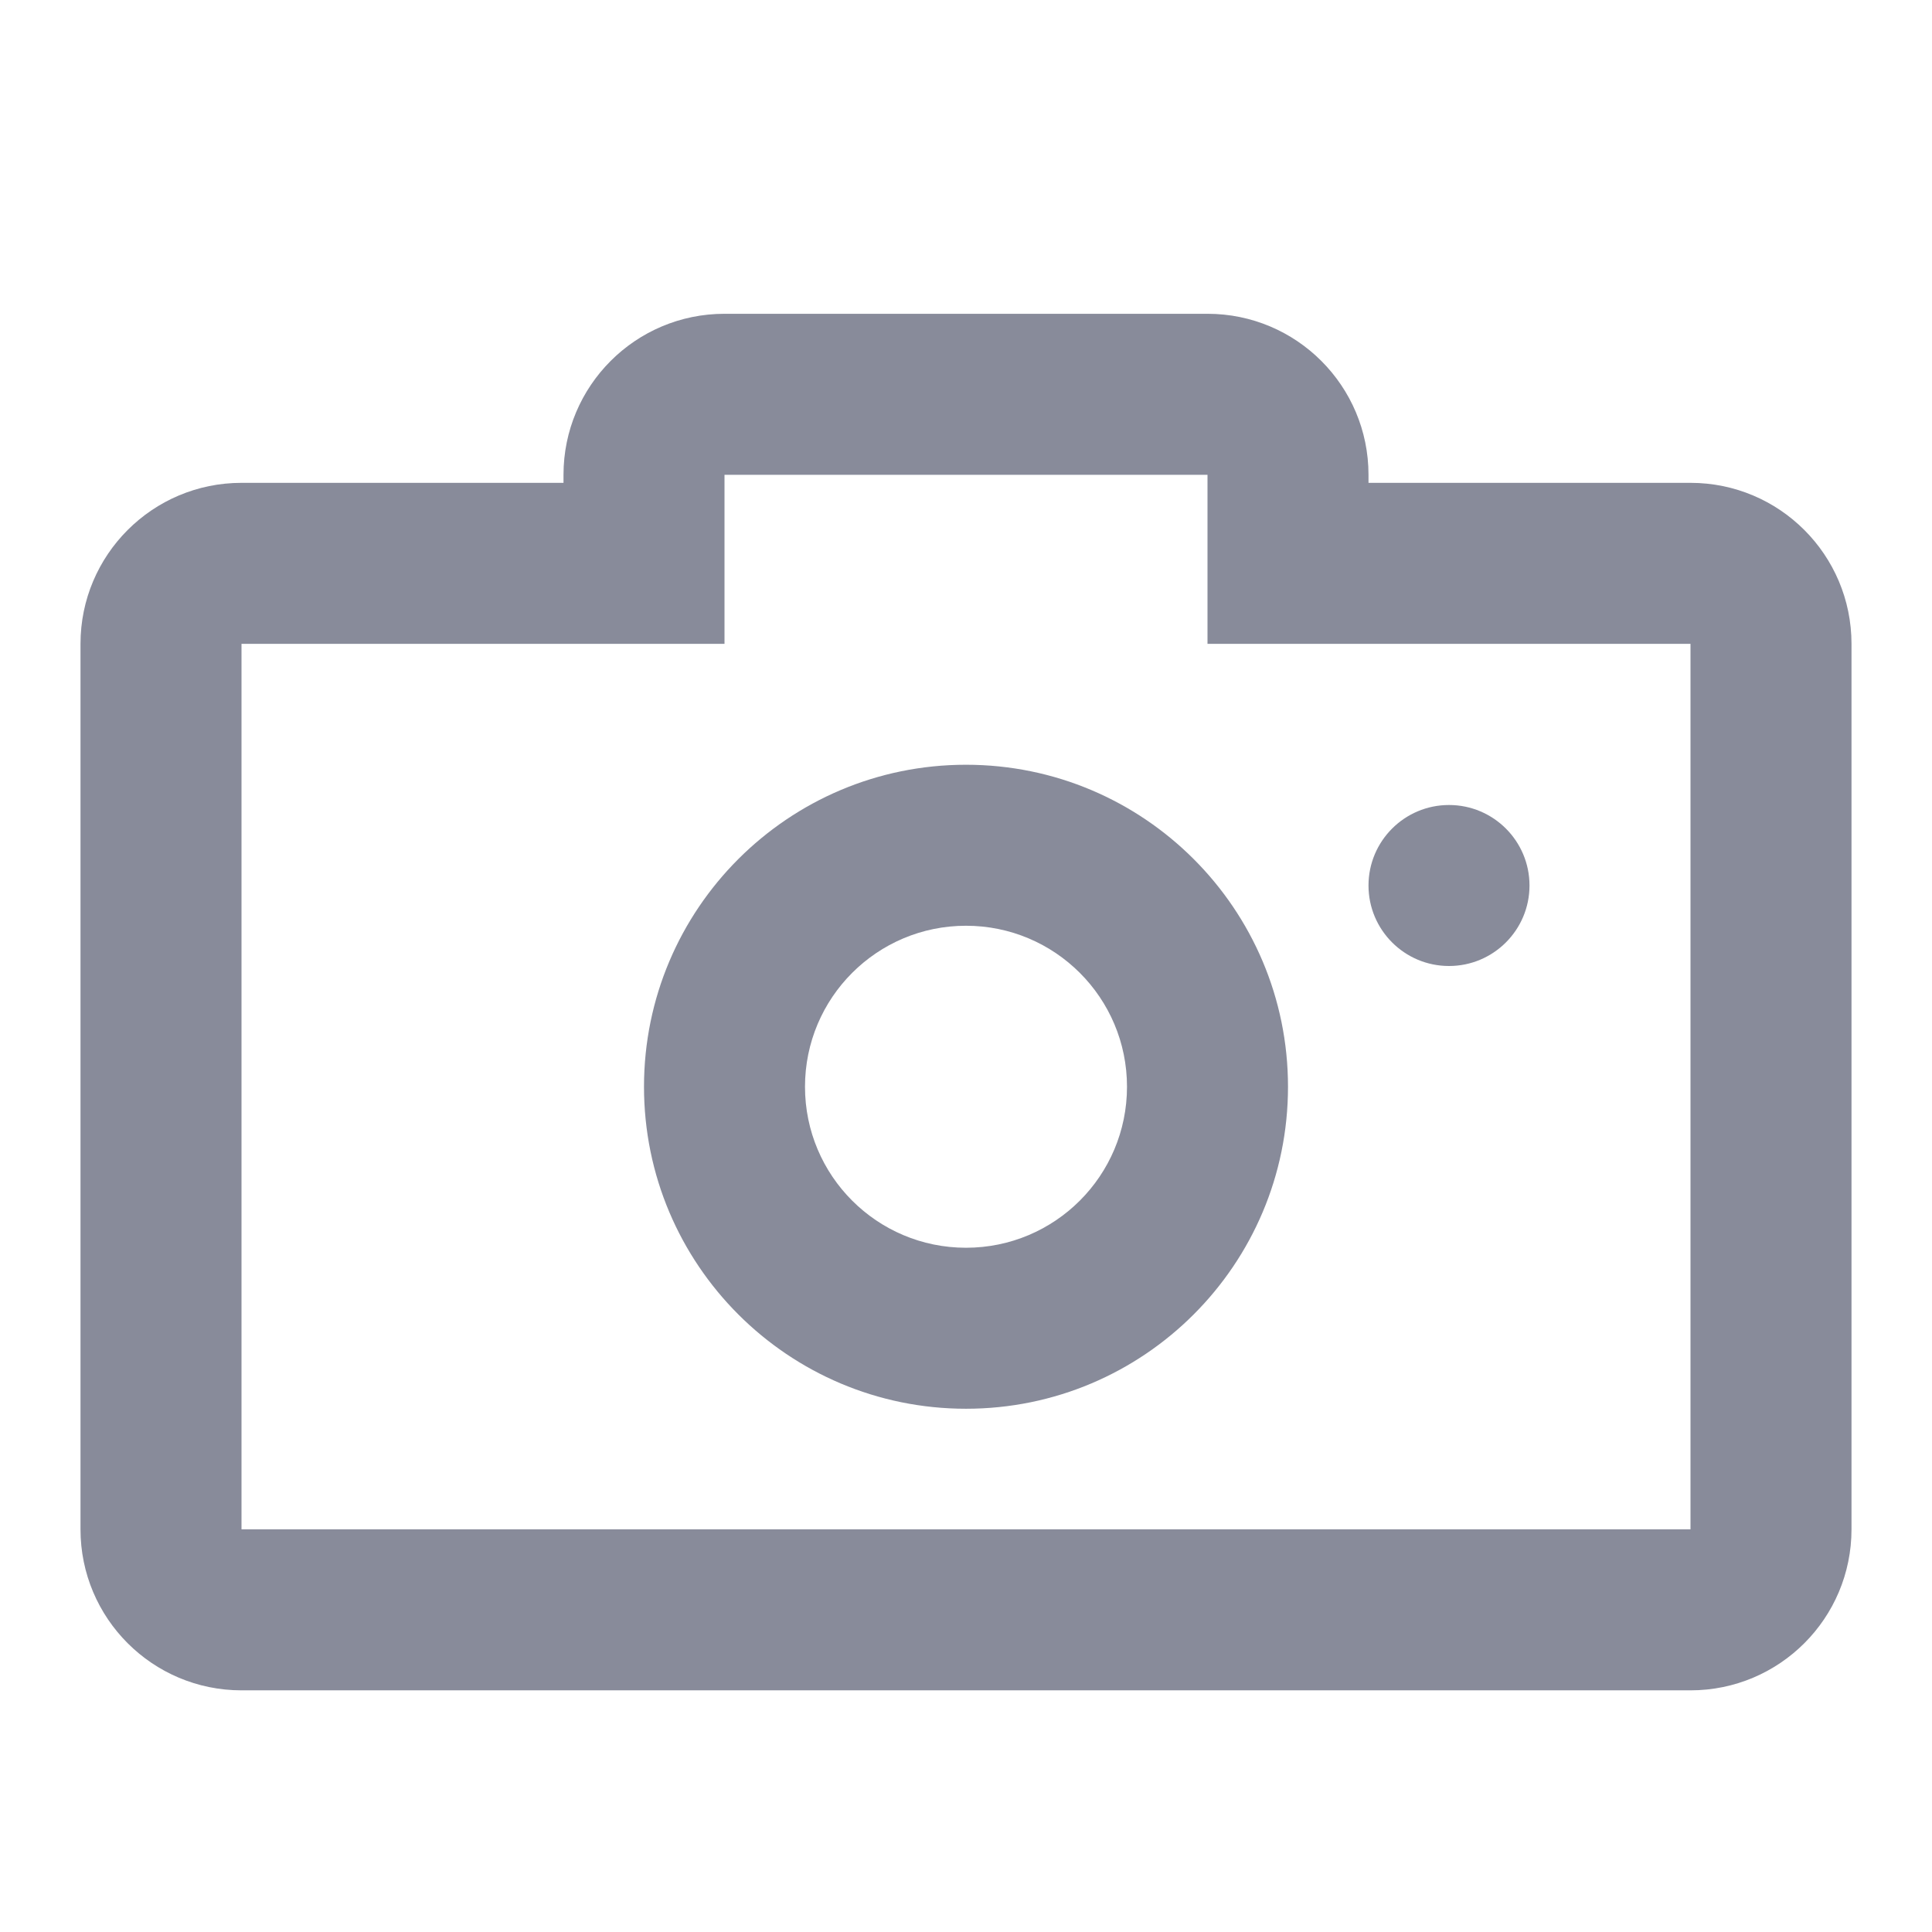 <svg viewBox="0 0 24 24" fill="none" xmlns="http://www.w3.org/2000/svg">
<path fill-rule="evenodd" clip-rule="evenodd" d="M9 7.998H3L3 18.998H21V7.998H15V5.898L9 5.898V7.998ZM21 5.998C22.105 5.998 23 6.894 23 7.998V18.998C23 20.103 22.105 20.998 21 20.998H3C1.895 20.998 1 20.103 1 18.998V7.998C1 6.894 1.895 5.998 3 5.998H7V5.898C7 4.794 7.895 3.898 9 3.898H15C16.105 3.898 17 4.794 17 5.898V5.998H21Z" fill="#888B9A"/>
<path fill-rule="evenodd" clip-rule="evenodd" d="M12 15.5C13.105 15.5 14 14.605 14 13.5C14 12.395 13.105 11.5 12 11.5C10.895 11.5 10 12.395 10 13.5C10 14.605 10.895 15.5 12 15.5ZM12 17.5C14.209 17.5 16 15.709 16 13.5C16 11.291 14.209 9.5 12 9.5C9.791 9.5 8 11.291 8 13.5C8 15.709 9.791 17.5 12 17.5Z" fill="#888B9A"/>
<path d="M19 11C19 11.552 18.552 12 18 12C17.448 12 17 11.552 17 11C17 10.448 17.448 10 18 10C18.552 10 19 10.448 19 11Z" fill="#888B9A"/>
</svg>
